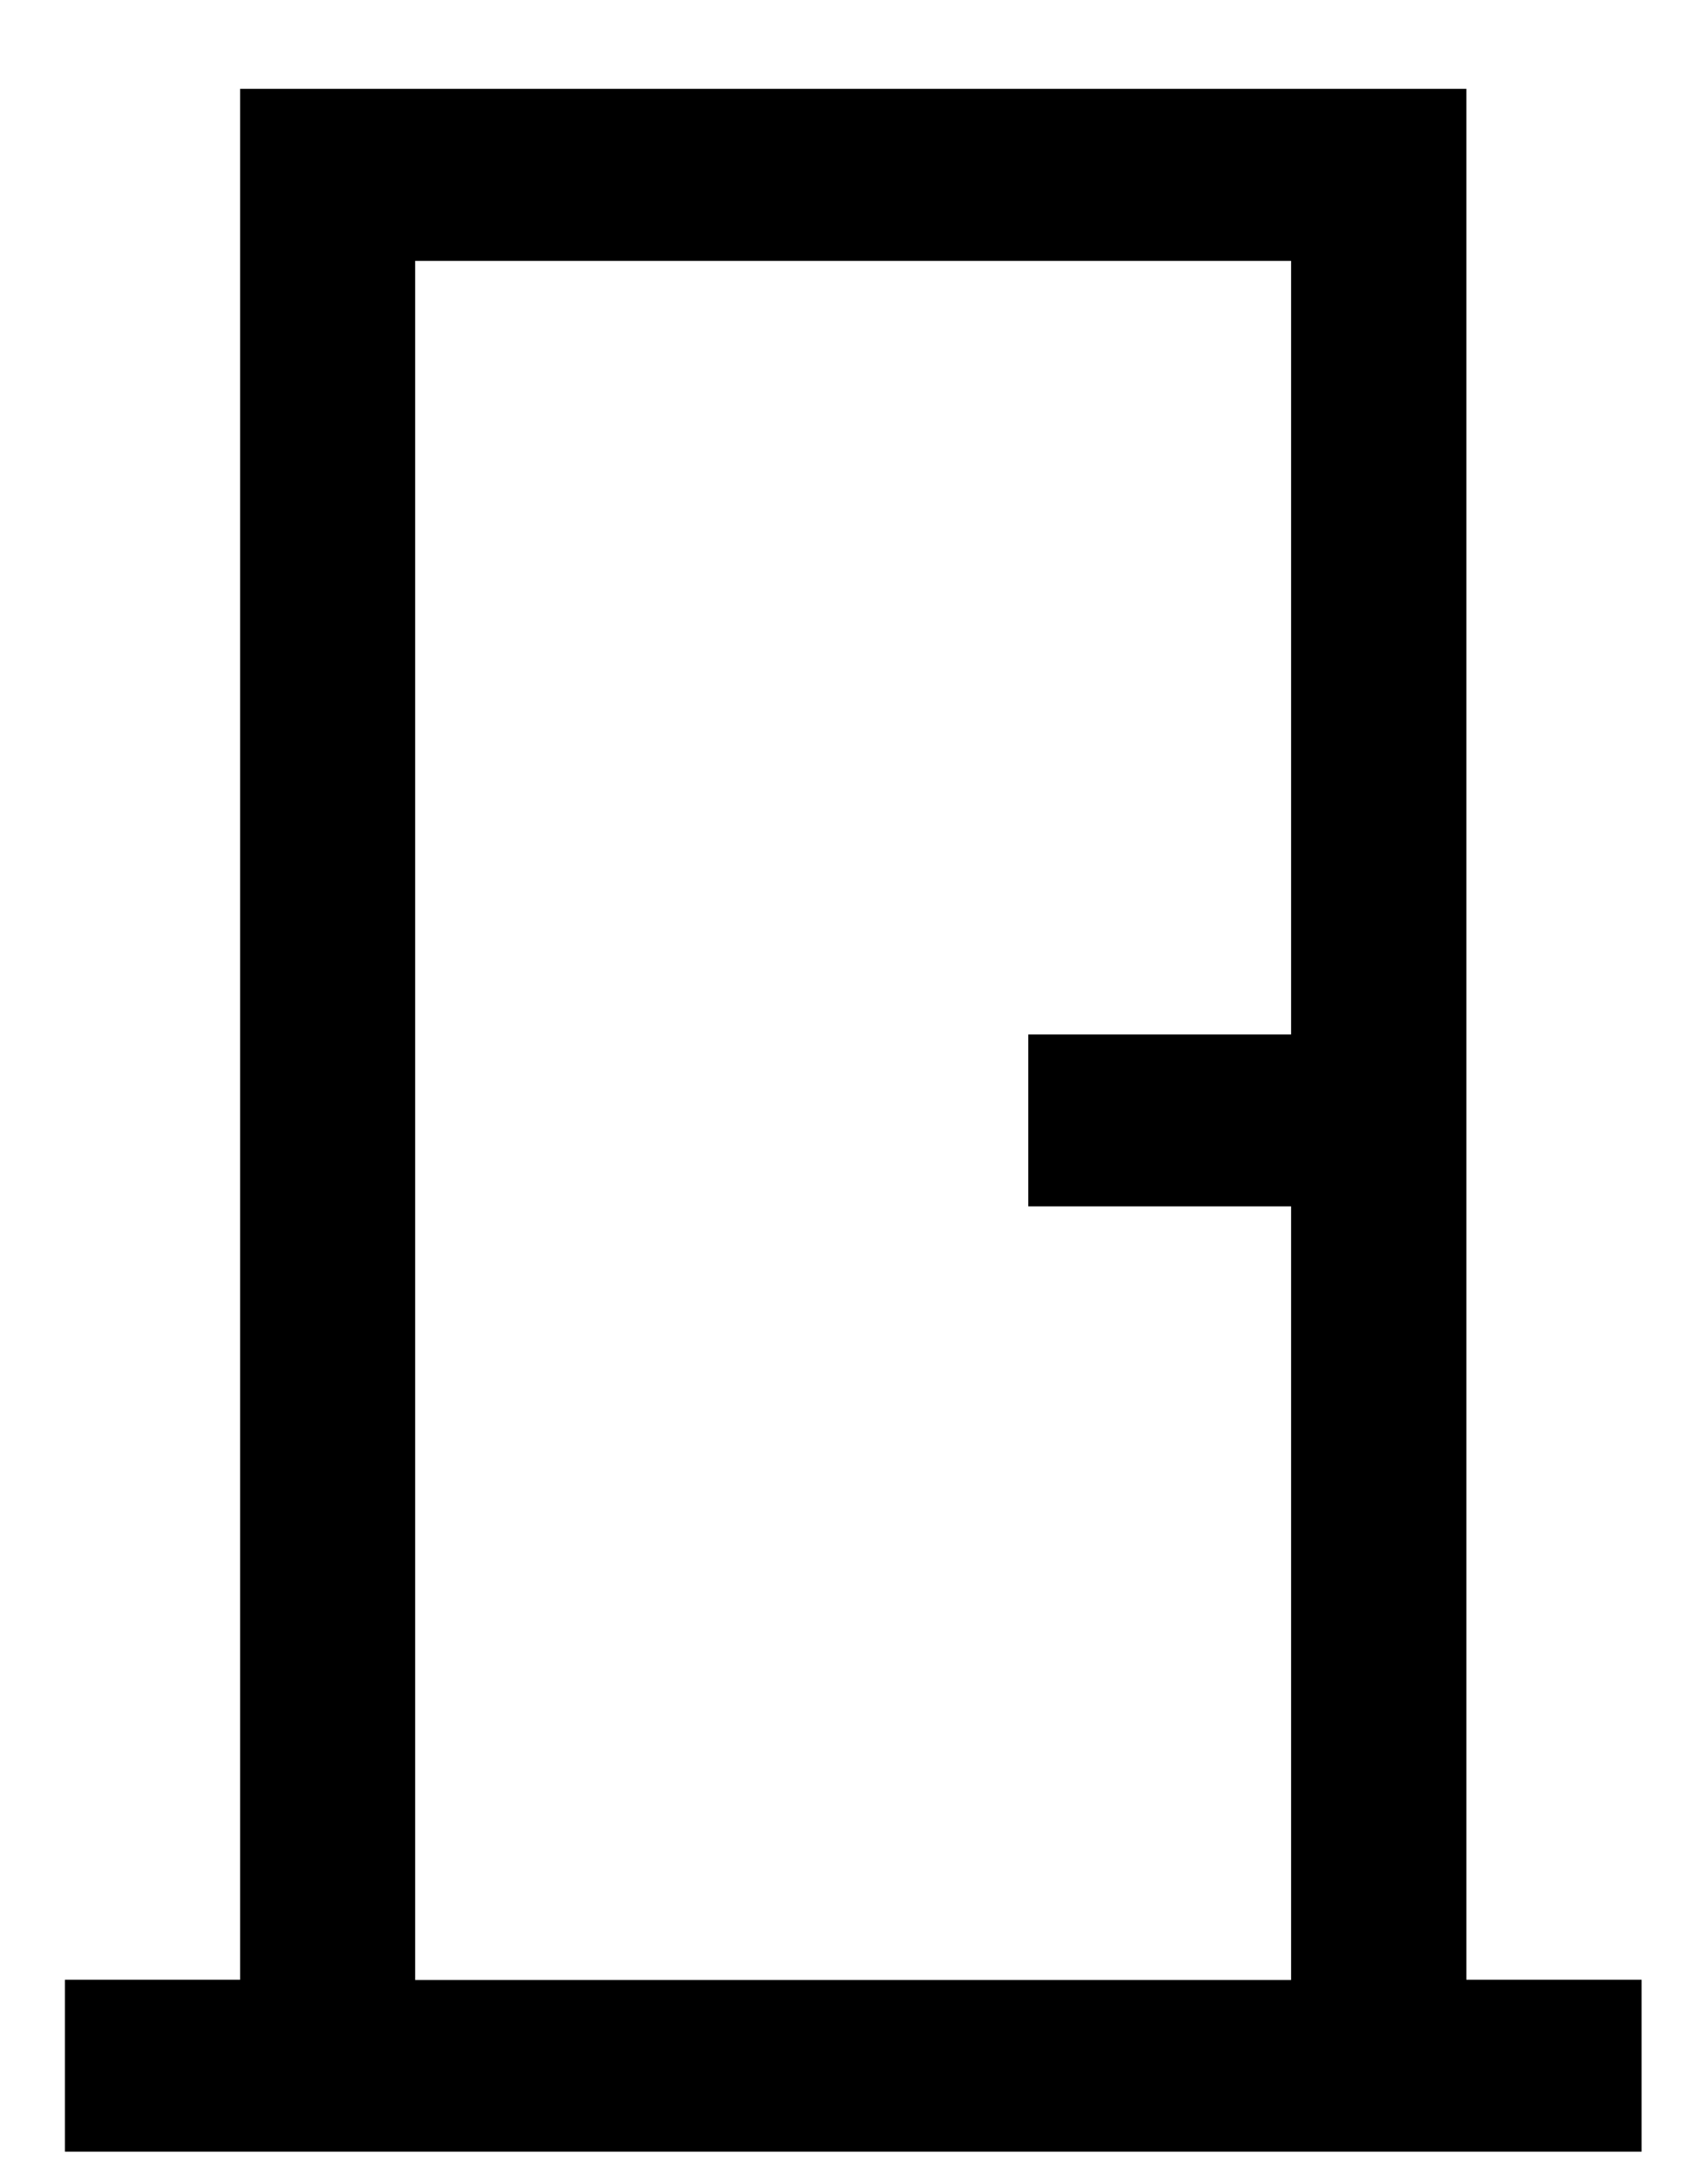 <svg width="14" height="18" viewBox="0 0 14 18" fill="none" xmlns="http://www.w3.org/2000/svg">
<g clip-path="url(#clip0_2298_919)">
<path d="M12.09 16.315V0.732H1.98V16.315H0.535V17.732H13.535V16.315H12.09ZM3.423 16.315V2.15H10.645V8.525H8.478V9.942H10.645V16.317H3.423V16.315Z" fill="currentColor"/>
</g>
<defs>
<clipPath id="clip0_2298_919">
<rect width="13" height="17" fill="white" transform="translate(0.535 0.732)"/>
</clipPath>
</defs>
</svg>
